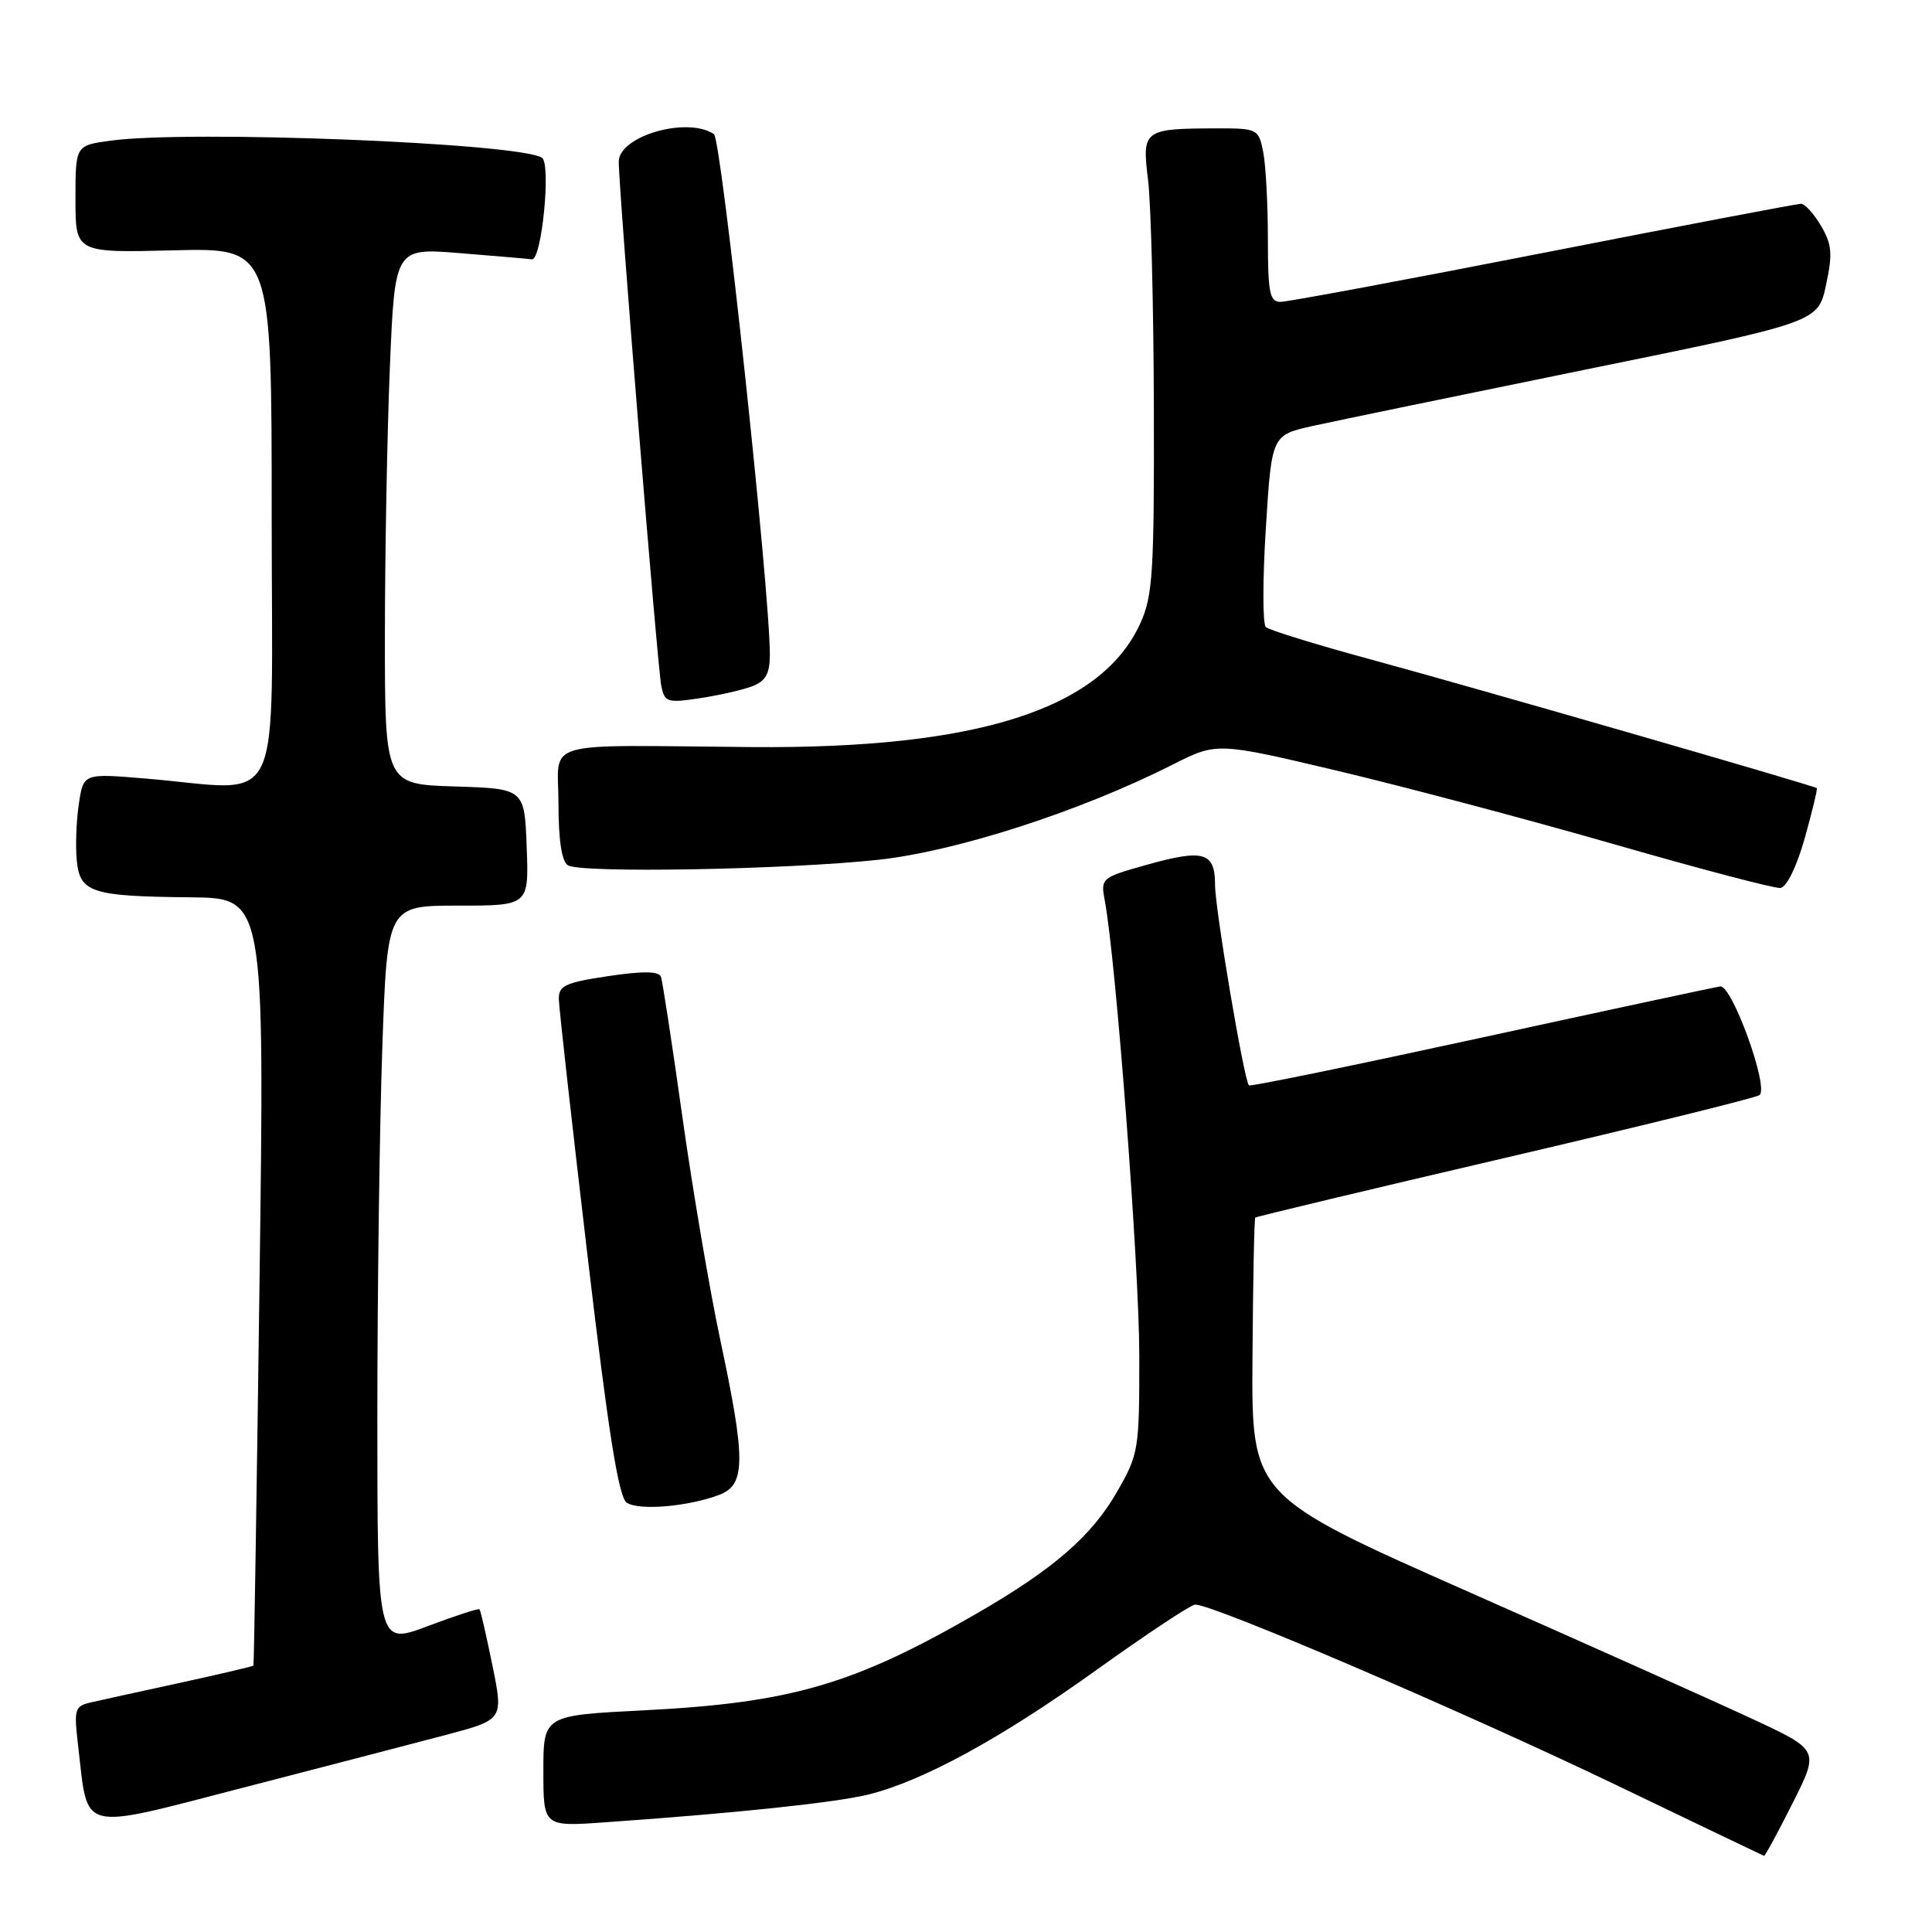 <?xml version="1.0" encoding="UTF-8" standalone="no"?>
<!DOCTYPE svg PUBLIC "-//W3C//DTD SVG 1.1//EN" "http://www.w3.org/Graphics/SVG/1.1/DTD/svg11.dtd" >
<svg xmlns="http://www.w3.org/2000/svg" xmlns:xlink="http://www.w3.org/1999/xlink" version="1.1" viewBox="0 0 256 256">
 <g >
 <path fill="currentColor"
d=" M 237.52 238.95 C 241.07 231.90 241.07 231.90 232.29 227.81 C 227.45 225.55 210.52 217.97 194.66 210.96 C 165.83 198.21 165.83 198.21 165.96 179.90 C 166.03 169.83 166.19 161.47 166.33 161.34 C 166.47 161.20 181.41 157.63 199.54 153.40 C 217.67 149.17 232.80 145.43 233.16 145.10 C 234.39 143.99 229.48 130.48 227.94 130.71 C 227.15 130.82 212.84 133.89 196.15 137.53 C 179.46 141.16 165.67 144.00 165.49 143.82 C 164.84 143.16 161.00 120.43 161.00 117.25 C 161.00 112.92 159.51 112.47 151.99 114.58 C 145.89 116.29 145.83 116.35 146.40 119.41 C 147.87 127.21 150.95 167.82 150.96 179.50 C 150.98 192.09 150.89 192.66 148.02 197.66 C 144.66 203.53 139.58 207.93 129.47 213.77 C 113.10 223.23 104.80 225.64 85.25 226.63 C 72.00 227.30 72.00 227.30 72.00 234.68 C 72.00 242.05 72.00 242.05 80.25 241.46 C 97.52 240.25 110.66 238.86 115.00 237.80 C 122.24 236.03 132.65 230.35 145.34 221.24 C 151.86 216.57 157.71 212.69 158.34 212.62 C 160.33 212.41 193.67 226.69 214.04 236.47 C 224.74 241.62 233.61 245.86 233.74 245.91 C 233.87 245.96 235.57 242.83 237.52 238.95 Z  M 59.11 229.88 C 66.71 227.86 66.71 227.86 65.25 220.68 C 64.44 216.73 63.68 213.38 63.54 213.24 C 63.41 213.09 60.31 214.10 56.65 215.48 C 50.00 217.98 50.00 217.98 50.00 187.74 C 50.00 171.11 50.30 149.06 50.66 138.75 C 51.32 120.00 51.32 120.00 60.70 120.00 C 70.08 120.00 70.08 120.00 69.79 112.25 C 69.50 104.50 69.50 104.50 60.25 104.21 C 51.00 103.92 51.00 103.92 51.00 84.21 C 51.01 73.37 51.30 57.38 51.66 48.67 C 52.32 32.85 52.32 32.85 60.91 33.54 C 65.63 33.92 69.94 34.29 70.48 34.36 C 71.77 34.54 73.05 21.68 71.81 20.90 C 68.73 18.94 25.05 17.21 14.64 18.64 C 10.00 19.27 10.00 19.27 10.00 26.39 C 10.00 33.50 10.00 33.50 23.00 33.17 C 36.00 32.84 36.00 32.84 36.00 68.42 C 36.00 108.75 37.94 104.71 19.28 103.16 C 11.05 102.47 11.05 102.47 10.45 106.51 C 10.11 108.73 9.99 112.10 10.17 113.99 C 10.58 118.28 12.08 118.77 25.28 118.90 C 35.06 119.00 35.06 119.00 34.39 169.75 C 34.02 197.66 33.66 220.59 33.58 220.70 C 33.50 220.81 29.17 221.82 23.97 222.96 C 18.76 224.09 13.43 225.26 12.12 225.56 C 9.87 226.07 9.77 226.40 10.37 231.49 C 11.71 242.92 10.24 242.56 32.20 236.88 C 42.82 234.14 54.92 230.98 59.11 229.88 Z  M 95.32 198.07 C 98.82 196.74 98.83 193.46 95.43 177.50 C 94.03 170.90 91.77 157.62 90.42 148.00 C 89.07 138.38 87.79 130.02 87.58 129.43 C 87.31 128.68 85.22 128.65 80.60 129.34 C 74.87 130.20 74.01 130.60 74.05 132.42 C 74.07 133.56 75.78 148.82 77.84 166.31 C 80.61 189.84 81.97 198.38 83.04 199.11 C 84.66 200.19 91.18 199.64 95.32 198.07 Z  M 239.14 111.06 C 240.13 107.52 240.85 104.53 240.73 104.43 C 240.29 104.08 195.39 91.12 182.00 87.48 C 174.57 85.47 168.15 83.49 167.73 83.09 C 167.30 82.68 167.30 76.80 167.73 70.00 C 168.50 57.65 168.50 57.65 174.00 56.43 C 177.03 55.76 193.31 52.40 210.20 48.95 C 240.90 42.70 240.90 42.70 241.96 37.76 C 242.85 33.61 242.74 32.38 241.29 29.92 C 240.34 28.31 239.15 27.00 238.65 27.00 C 238.14 27.00 222.79 29.92 204.54 33.50 C 186.28 37.08 170.60 40.00 169.67 40.00 C 168.24 40.00 168.00 38.79 168.00 31.63 C 168.00 27.02 167.72 21.84 167.38 20.13 C 166.76 17.07 166.63 17.00 161.12 17.01 C 151.54 17.04 151.30 17.22 152.12 23.81 C 152.51 26.94 152.86 40.52 152.89 54.00 C 152.95 75.78 152.75 78.95 151.11 82.57 C 145.92 94.00 129.43 99.25 99.50 98.99 C 71.11 98.75 74.00 97.91 74.00 106.44 C 74.00 111.31 74.43 114.15 75.25 114.66 C 76.94 115.72 104.15 115.24 116.35 113.93 C 126.70 112.82 143.20 107.49 155.37 101.32 C 161.25 98.35 161.25 98.35 177.37 102.17 C 186.24 104.28 202.72 108.66 214.00 111.90 C 225.28 115.15 235.13 117.74 235.91 117.66 C 236.74 117.56 238.07 114.85 239.14 111.06 Z  M 99.66 90.94 C 101.45 90.26 102.00 89.28 102.01 86.77 C 102.03 78.37 95.60 18.43 94.60 17.77 C 91.05 15.40 82.01 18.02 81.99 21.41 C 81.96 24.89 87.11 88.33 87.62 90.86 C 88.06 93.05 88.41 93.17 92.70 92.52 C 95.24 92.14 98.37 91.43 99.66 90.94 Z "/>
</g>
</svg>
